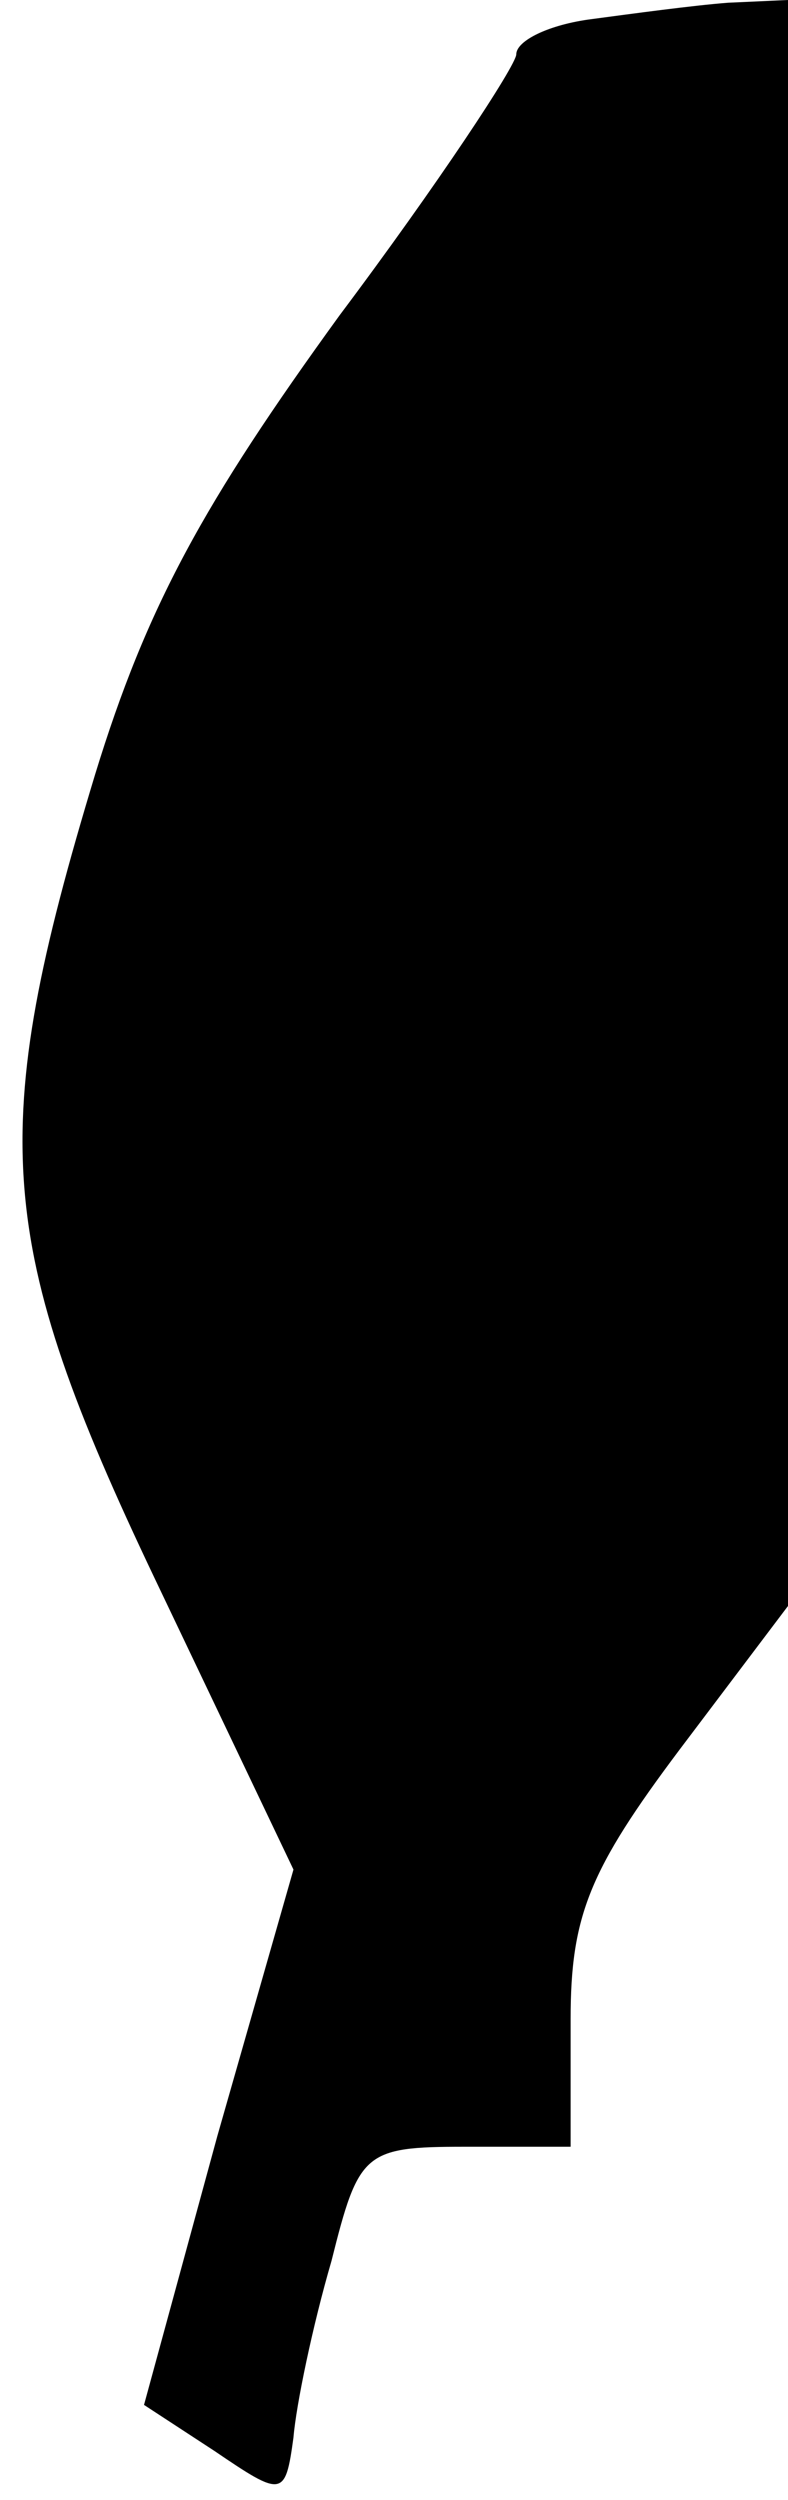 <?xml version="1.0" standalone="no"?>
<!DOCTYPE svg PUBLIC "-//W3C//DTD SVG 20010904//EN"
 "http://www.w3.org/TR/2001/REC-SVG-20010904/DTD/svg10.dtd">
<svg version="1.0" xmlns="http://www.w3.org/2000/svg"
 width="29pt" height="92pt" viewBox="0 0 29 92"
 preserveAspectRatio="xMidYMid meet">
<g transform="translate(0,92) scale(0.1,-0.1)"
fill="#000000" stroke="none">
<path fill="#000000" stroke="none" d="M218 913 c-16 -2 -28 -8 -28 -13 0 -4
-29 -48 -65 -96 -50 -69 -71 -107 -90 -169 -40 -132 -37 -172 22 -296 l51
-107 -28 -98 -27 -99 26 -17 c25 -17 26 -17 29 5 1 12 7 41 14 65 10 40 12 42
49 42 l39 0 0 47 c0 38 7 55 40 99 l40 53 0 296 0 295 -22 -1 c-13 -1 -35 -4
-50 -6z"/>
</g>
</svg>
